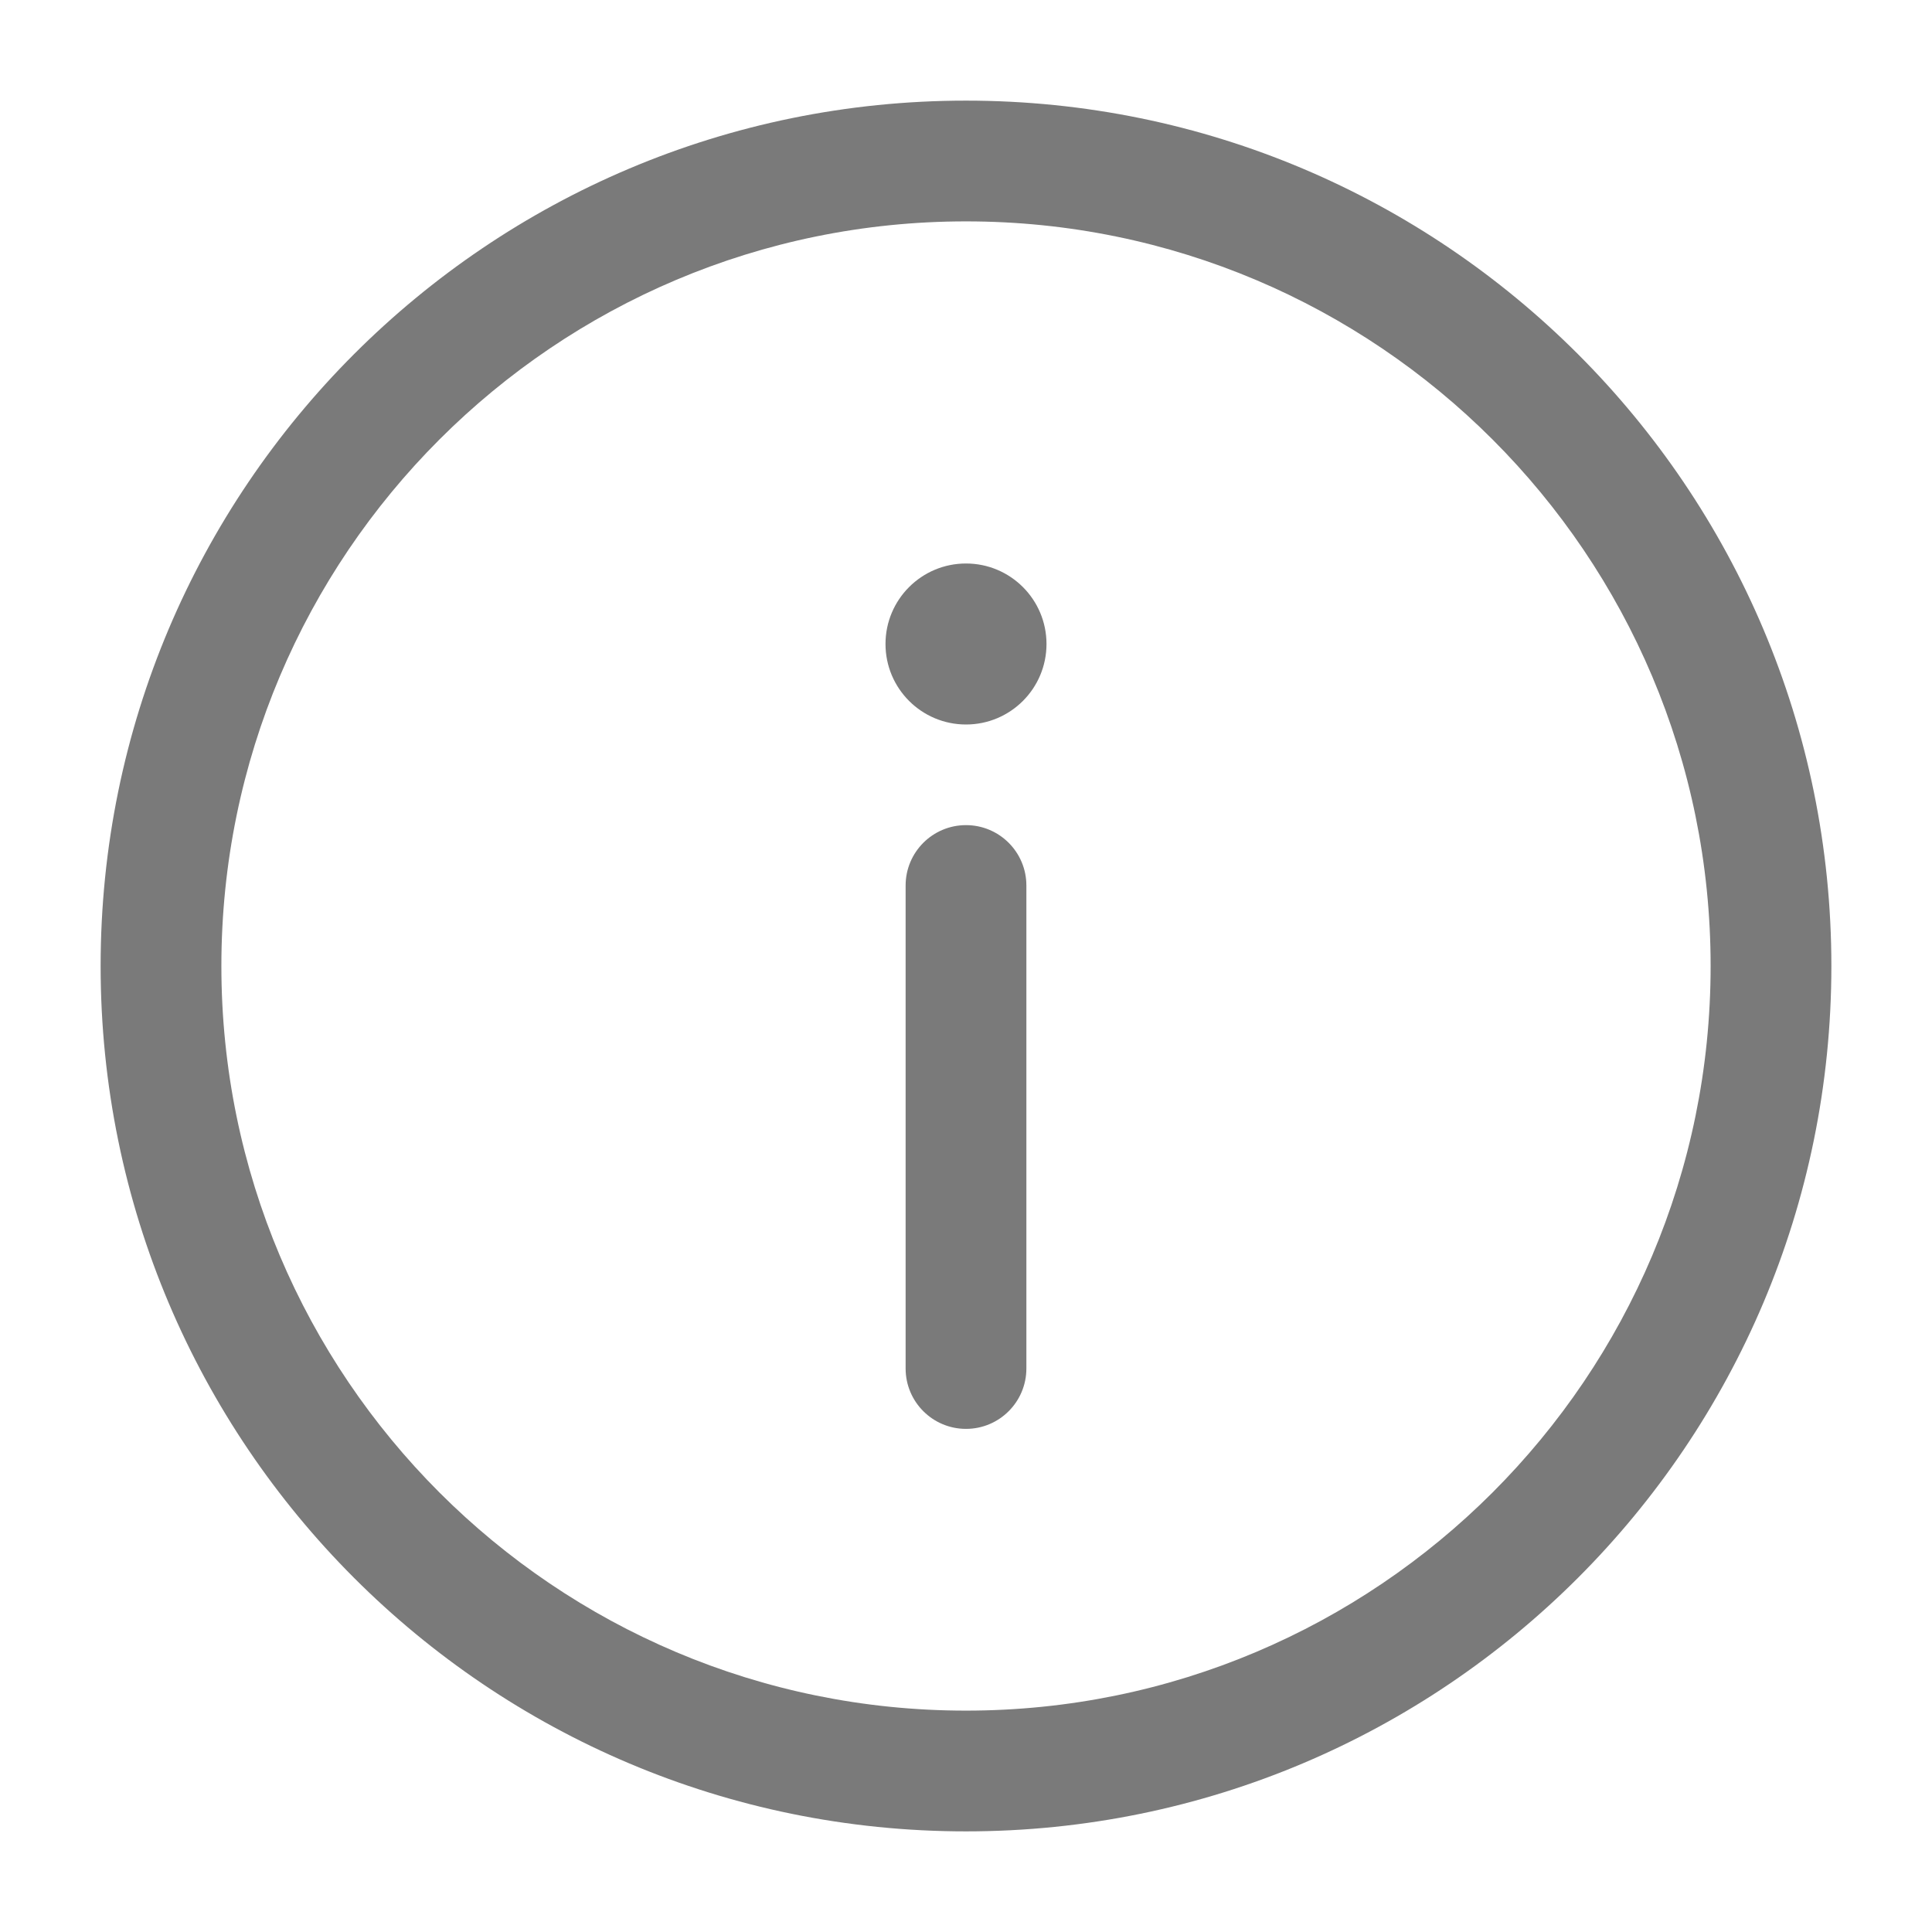 <svg width="800" height="800" viewBox="0 0 800 800" fill="none" xmlns="http://www.w3.org/2000/svg">
<path d="M400 591.667C413.807 591.667 425 580.473 425 566.667V366.667C425 352.86 413.807 341.667 400 341.667C386.193 341.667 375 352.86 375 366.667V566.667C375 580.473 386.193 591.667 400 591.667Z" fill="#7A7A7A"/>
<path d="M400 233.333C418.41 233.333 433.333 248.257 433.333 266.667C433.333 285.076 418.41 300 400 300C381.59 300 366.667 285.076 366.667 266.667C366.667 248.257 381.59 233.333 400 233.333Z" fill="#7A7A7A"/>
<path fill-rule="evenodd" clip-rule="evenodd" d="M41.667 400C41.667 202.098 202.098 41.667 400 41.667C597.903 41.667 758.333 202.098 758.333 400C758.333 597.903 597.903 758.333 400 758.333C202.098 758.333 41.667 597.903 41.667 400ZM400 91.667C229.712 91.667 91.667 229.712 91.667 400C91.667 570.287 229.712 708.333 400 708.333C570.287 708.333 708.333 570.287 708.333 400C708.333 229.712 570.287 91.667 400 91.667Z" fill="#7A7A7A"/>
</svg>
